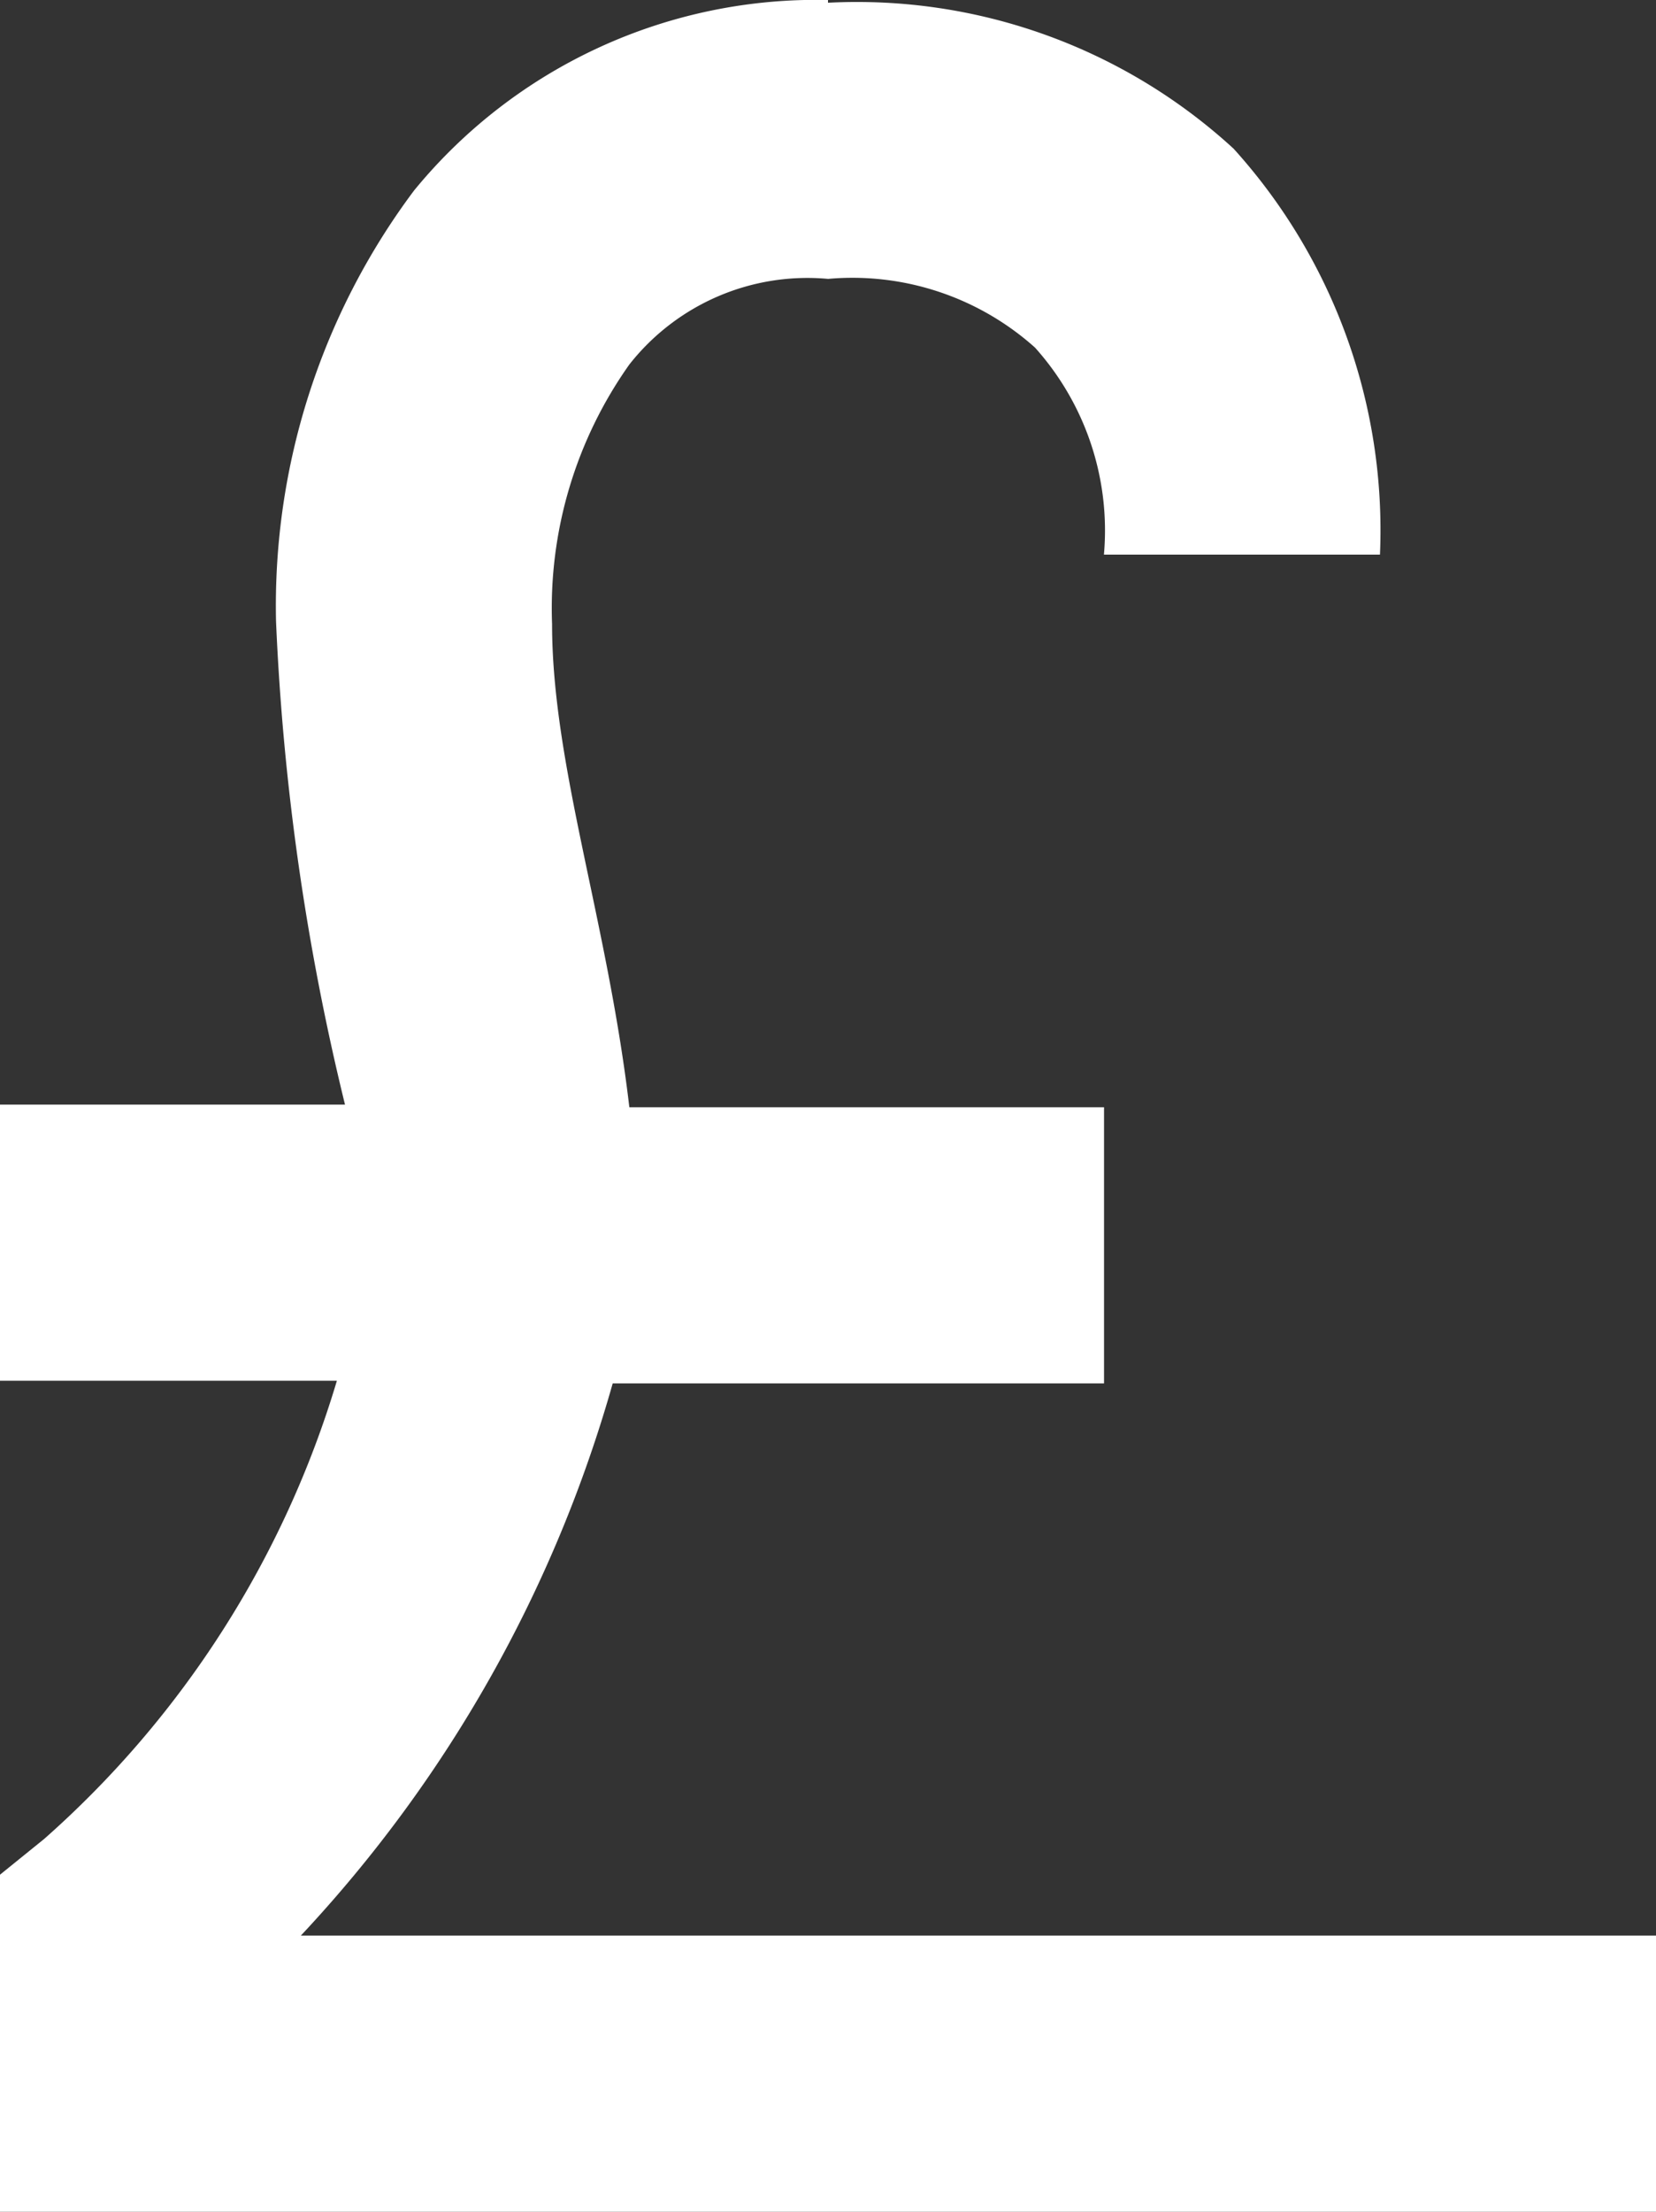<svg xmlns="http://www.w3.org/2000/svg" width="15.73" height="21" viewBox="0 0 15.73 21">
  <rect x="0" y="0" width="15.73" height="21" fill="#333333" stroke="none"/>
  <path id="Icon_open-british-pound" data-name="Icon open-british-pound" d="M7.865,0A4.937,4.937,0,0,0,3.933,1.809,6.578,6.578,0,0,0,2.622,5.9a23.477,23.477,0,0,0,.655,4.588H0v2.622H3.2A9.378,9.378,0,0,1,.419,17.461L0,17.8V21H15.73V18.378H2.858A12.729,12.729,0,0,0,5.82,13.135h4.667V10.513H5.978c-.21-1.783-.734-3.251-.734-4.588a4,4,0,0,1,.734-2.464,2.152,2.152,0,0,1,1.888-.813A2.6,2.6,0,0,1,9.831,3.3a2.6,2.6,0,0,1,.655,1.966h2.622a5.4,5.4,0,0,0-1.39-3.854A5.29,5.29,0,0,0,7.865.026Z" fill="#fff"/>
</svg>
